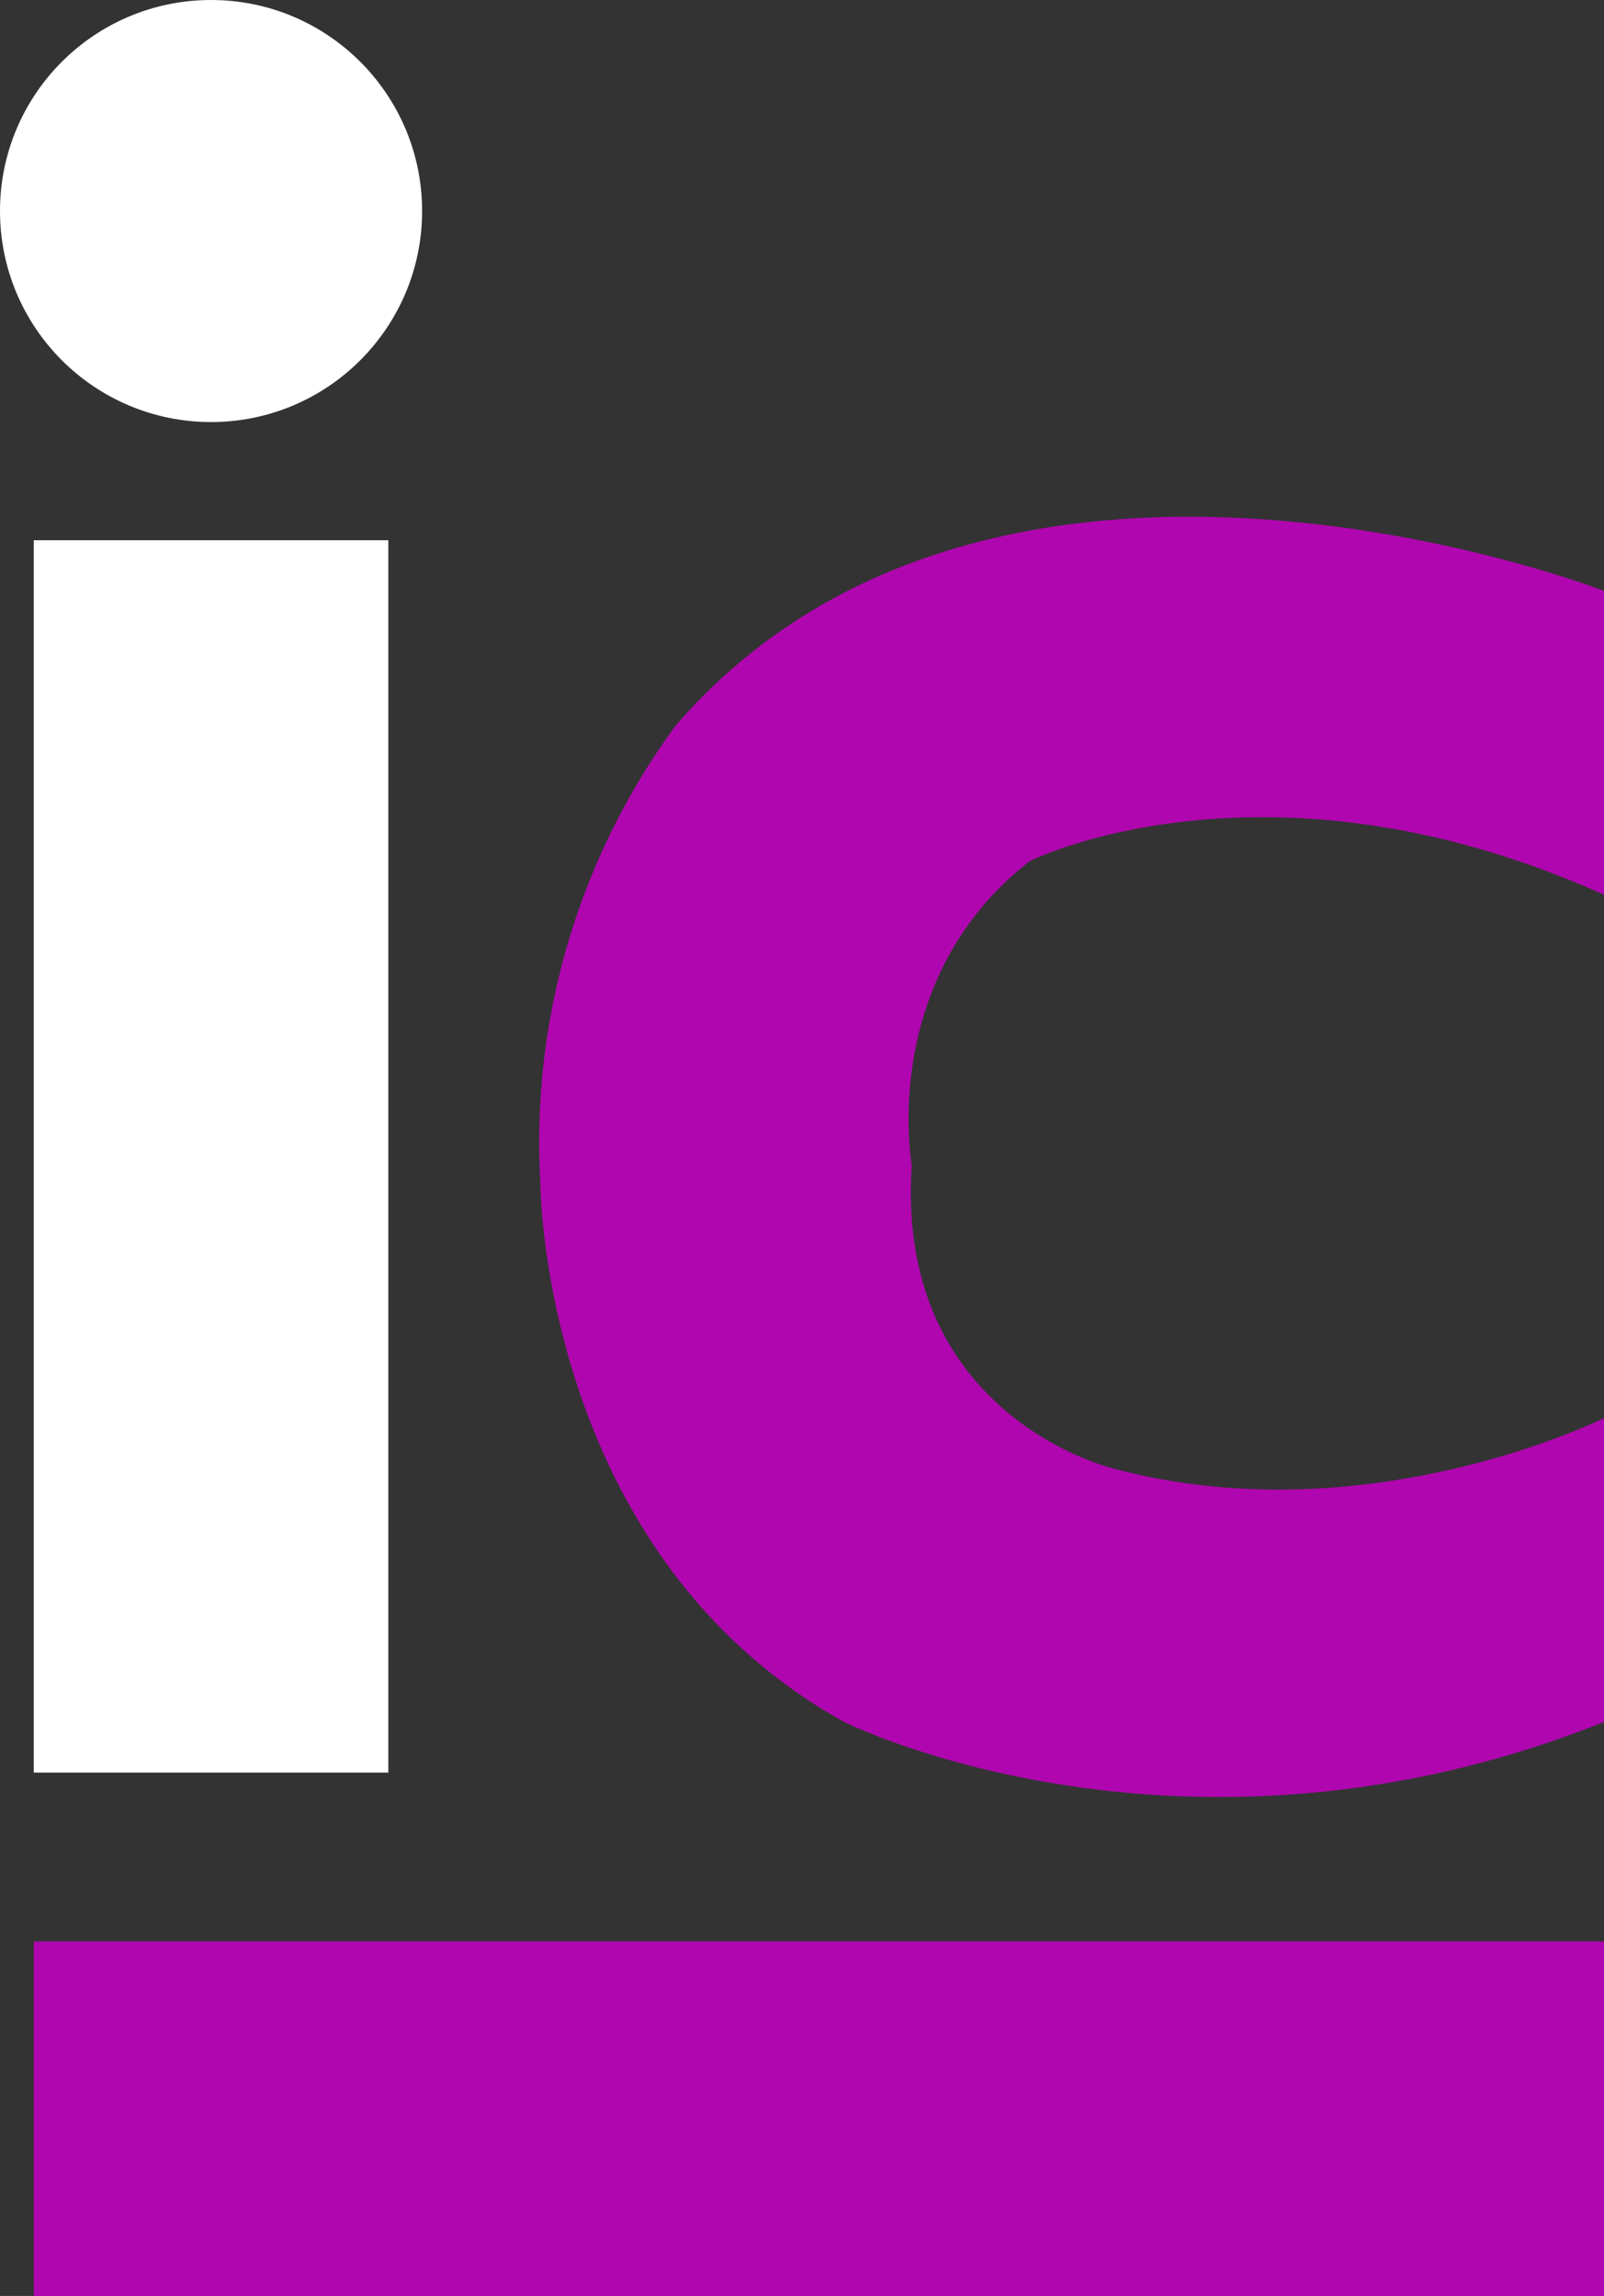 <svg id="Слой_2" data-name="Слой 2" xmlns="http://www.w3.org/2000/svg" viewBox="0 0 95 136"><rect x="0" y="0" width="95" height="136" fill="#333333" stroke="none"/><defs><style>.cls-1{fill:#fff;}.cls-2{fill:#b006af;}</style></defs><title>Logo short hover</title><rect class="cls-1" x="2" y="32" width="21" height="73"/><circle class="cls-1" cx="12.5" cy="12.5" r="12.5"/><path class="cls-2" d="M138,285V267s-36-14-55,8a41.72,41.72,0,0,0-8,27s0,22,18,32c0,0,20,10,45,0V316s-14,7-29,3h0s-13-3-12-18h0s-2-11,7-18h0s14-7,34,2" transform="translate(-43 -232)"/><rect class="cls-2" x="81" y="311" width="21" height="93" transform="translate(-309 217) rotate(-90)"/></svg>